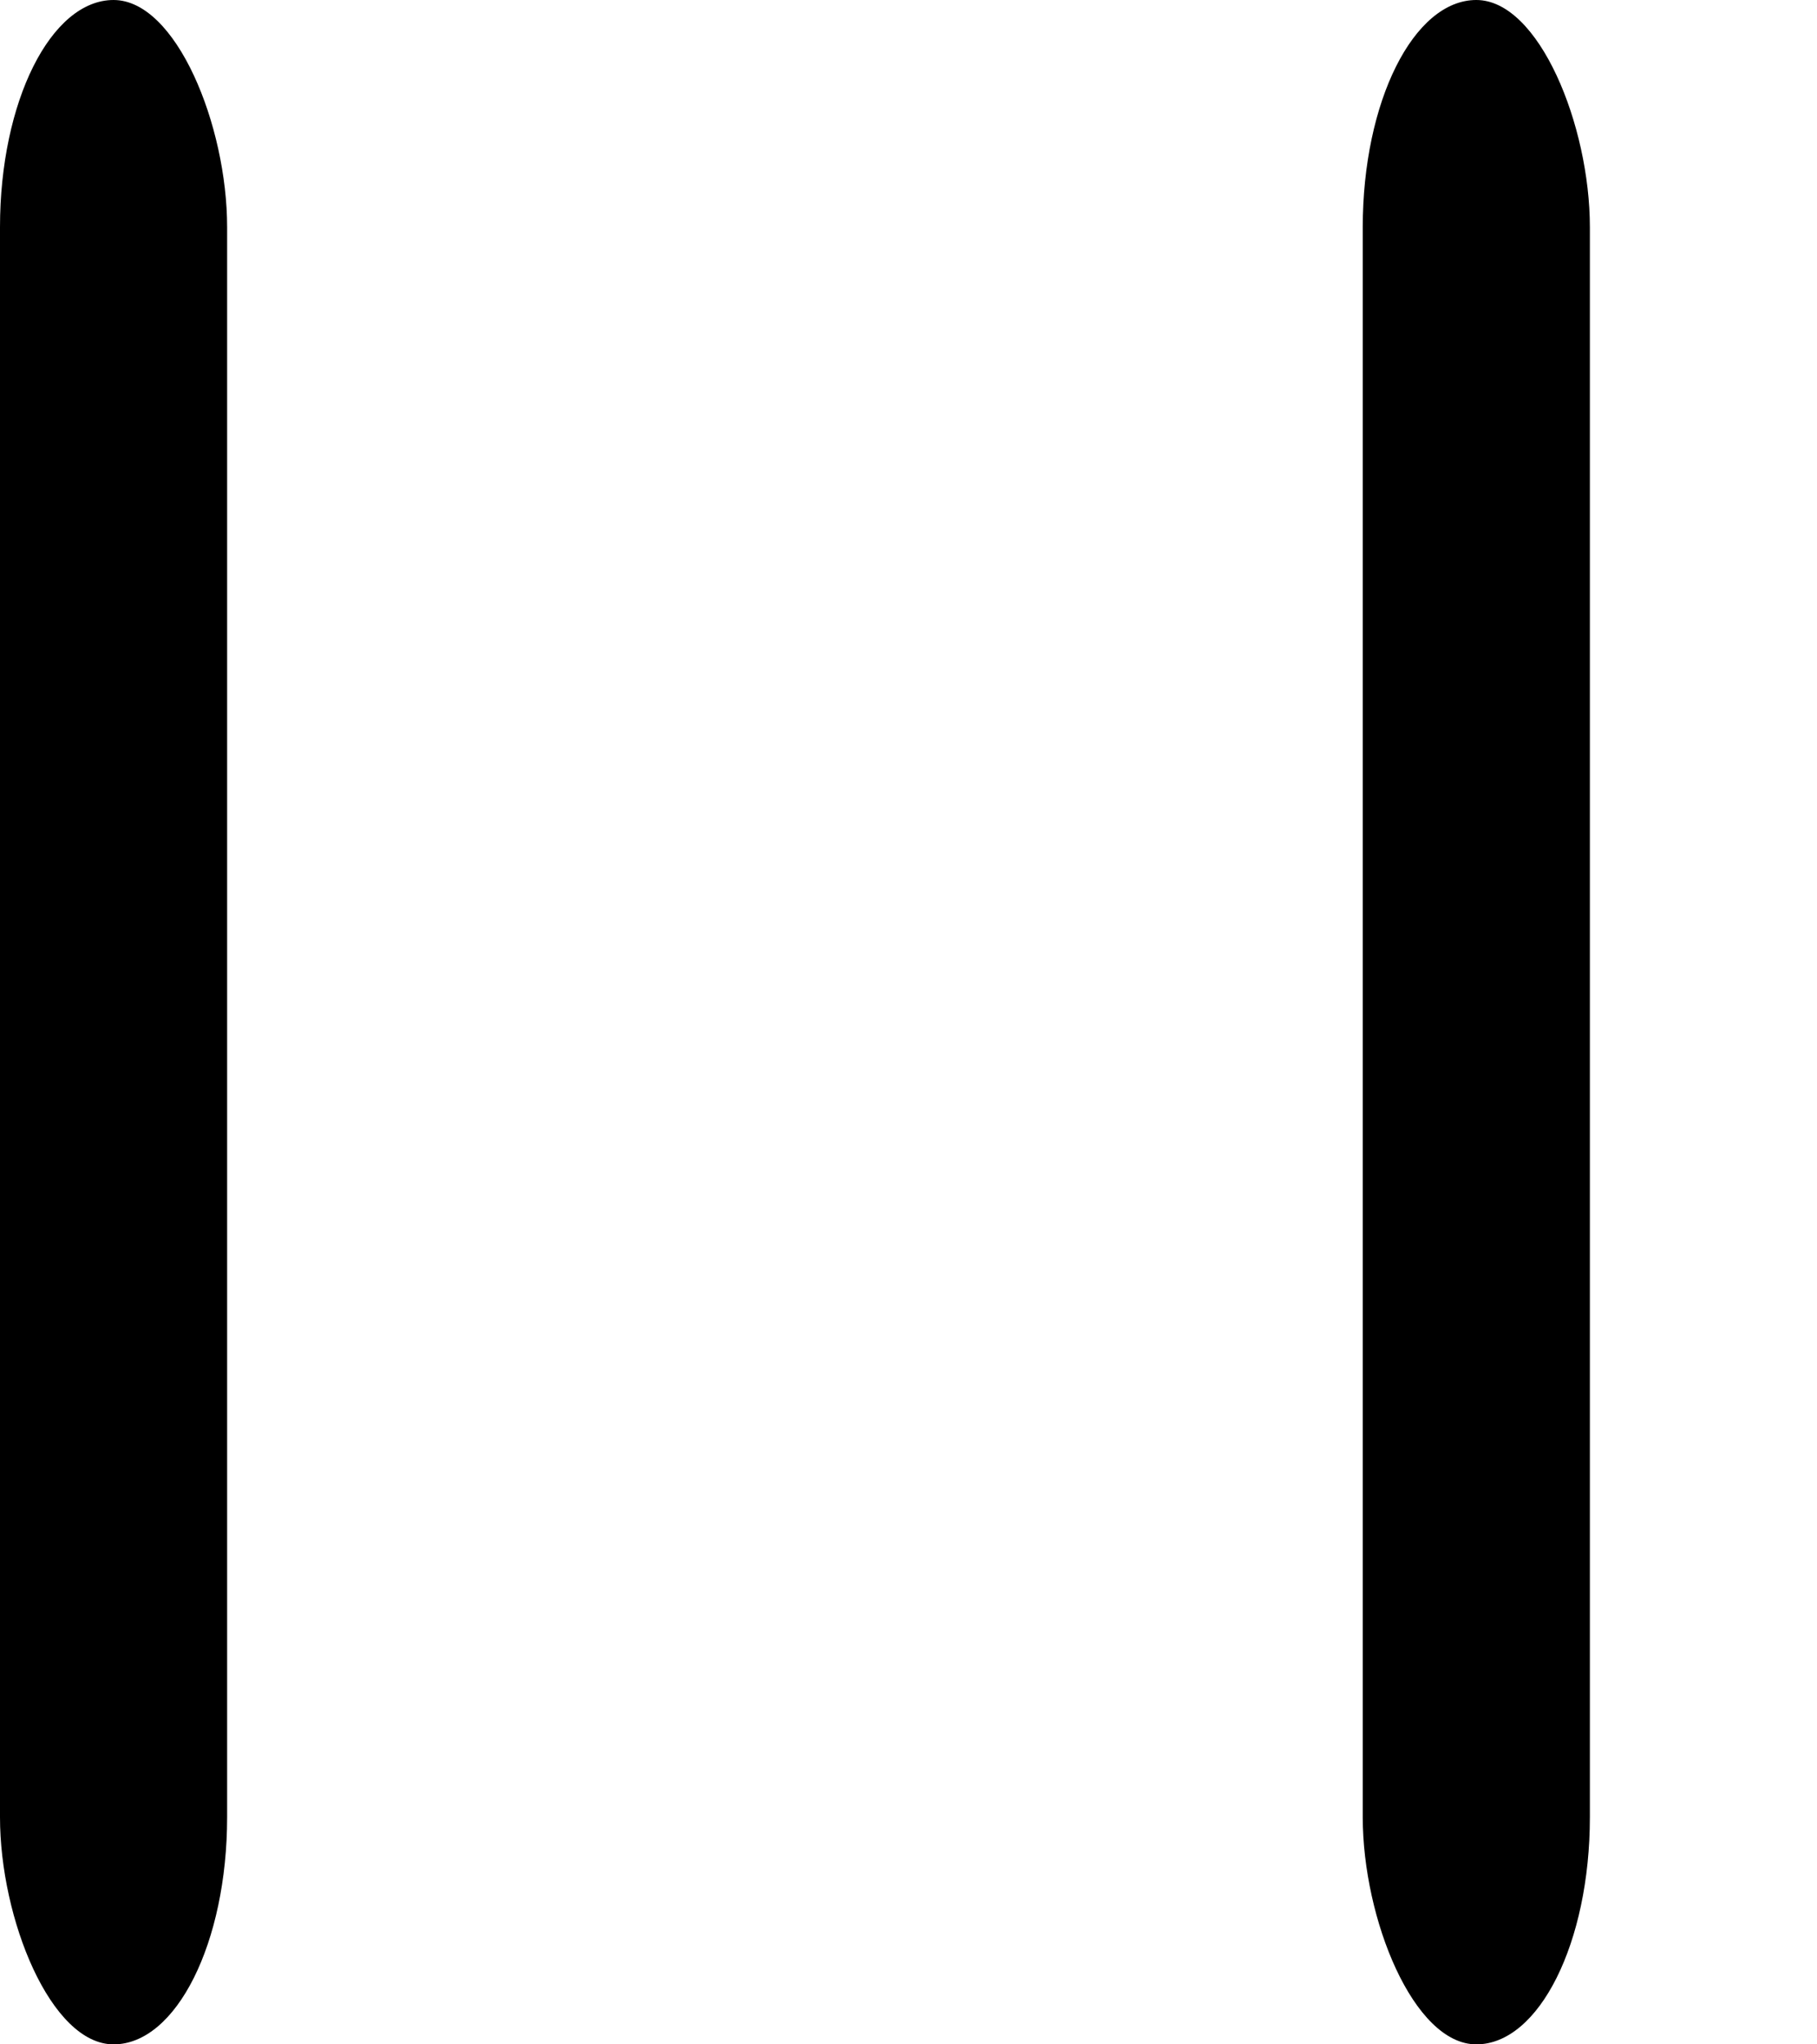<svg xmlns="http://www.w3.org/2000/svg" width="8" height="9" viewBox="0 0 8 9">
  <g id="Group_29" data-name="Group 29" transform="translate(-1056 -989)">
    <rect id="Rectangle_90" data-name="Rectangle 90" width="1" height="9" rx="1" transform="translate(1056 989)" fill="currentColor"/>
    <rect id="Rectangle_94" data-name="Rectangle 94" width="1" height="9" rx="1" transform="translate(1062 989)" fill="currentColor"/>
  </g>
</svg>
